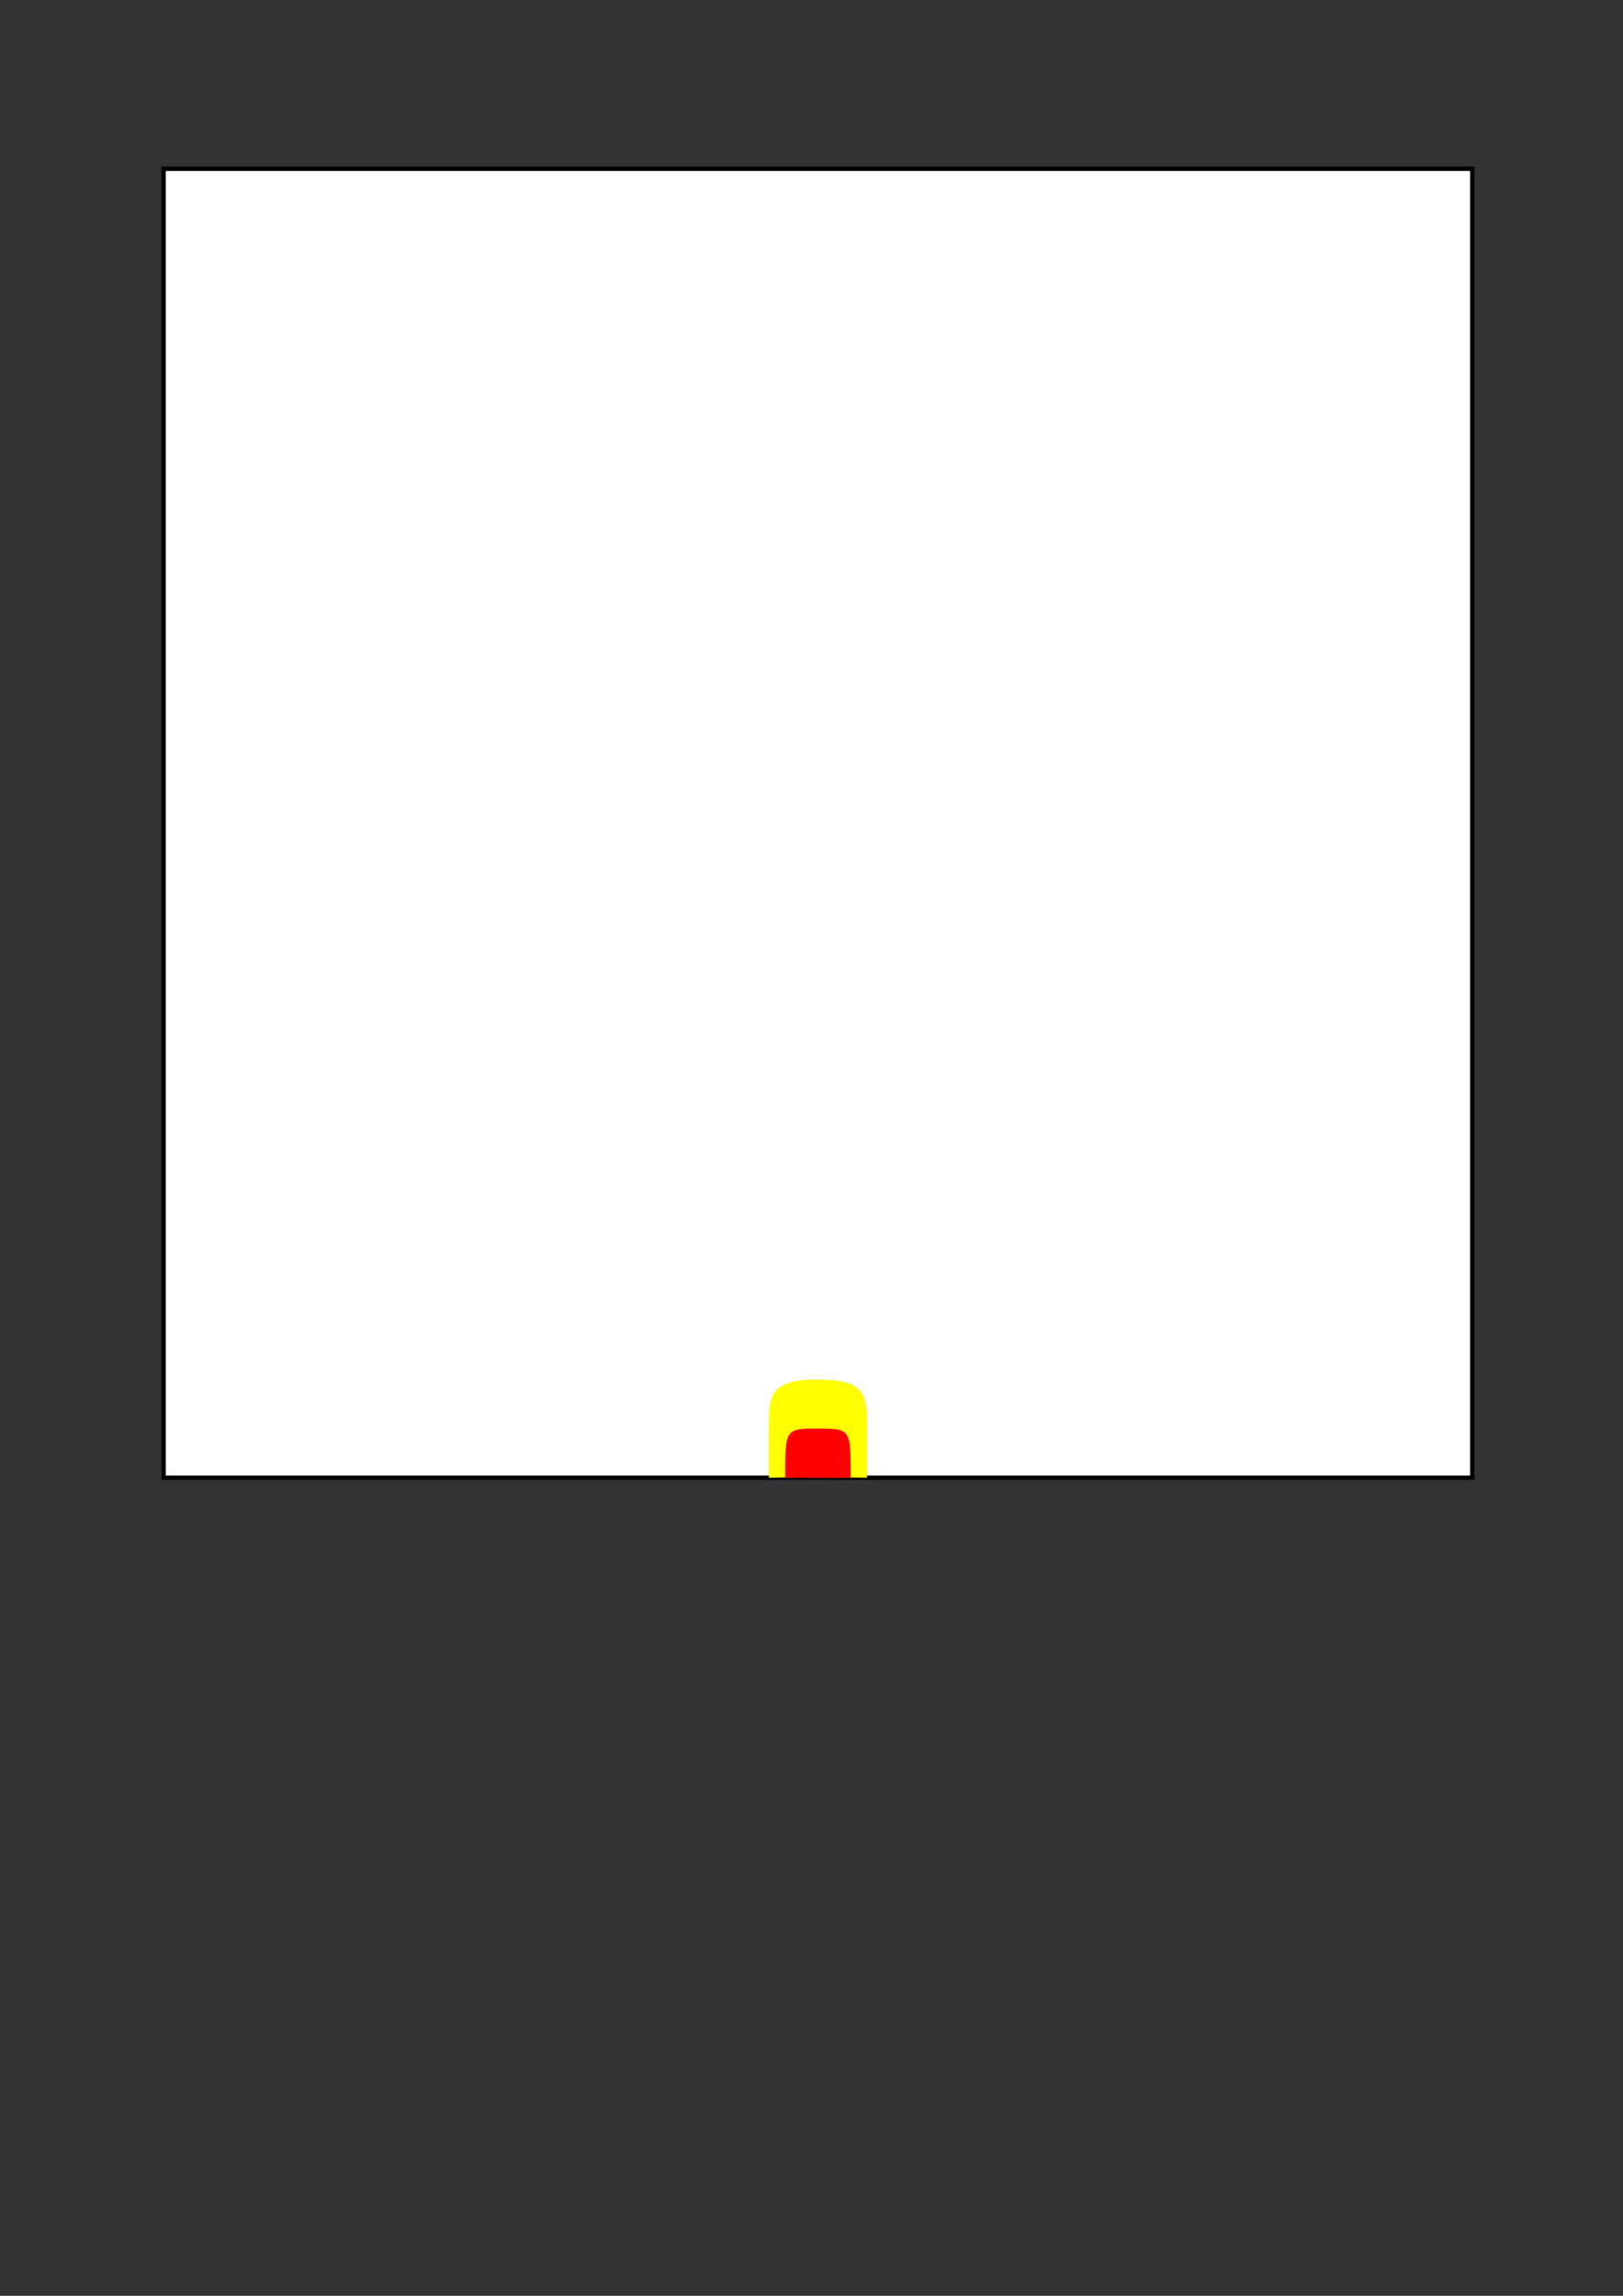 <?xml version="1.0" encoding="UTF-8" standalone="no"?>
<!-- Created with Inkscape (http://www.inkscape.org/) -->

<svg
   xmlns:dc="http://purl.org/dc/elements/1.1/"
   xmlns:cc="http://creativecommons.org/ns#"
   xmlns:rdf="http://www.w3.org/1999/02/22-rdf-syntax-ns#"
   xmlns:svg="http://www.w3.org/2000/svg"
   xmlns="http://www.w3.org/2000/svg"
   xmlns:sodipodi="http://sodipodi.sourceforge.net/DTD/sodipodi-0.dtd"
   xmlns:inkscape="http://www.inkscape.org/namespaces/inkscape"
   width="210mm"
   height="297mm"
   viewBox="0 0 744.094 1052.362"
   id="svg2"
   version="1.1"
   inkscape:version="0.91 r13725"
   sodipodi:docname="avoidance_areas_small.svg"
   inkscape:export-filename="/pubfiles/github/mfassler/dualRealSense/avoidance_areas/avoidance_areas_small.png"
   inkscape:export-xdpi="119.6"
   inkscape:export-ydpi="119.6">
  <rect x="0" y="0" width="744.094" height="1052.362" fill="#333333" stroke="none"/>
  <defs
     id="defs4" />
  <sodipodi:namedview
     id="base"
     pagecolor="#ffffff"
     bordercolor="#666666"
     borderopacity="1.0"
     inkscape:pageopacity="0.0"
     inkscape:pageshadow="2"
     inkscape:zoom="3.959798"
     inkscape:cx="361.14109"
     inkscape:cy="422.30679"
     inkscape:document-units="px"
     inkscape:current-layer="layer1"
     showgrid="true"
     guidetolerance="10000"
     inkscape:snap-global="true"
     inkscape:snap-bbox="true"
     inkscape:object-nodes="true"
     inkscape:snap-smooth-nodes="true"
     inkscape:window-width="1920"
     inkscape:window-height="1130"
     inkscape:window-x="0"
     inkscape:window-y="0"
     inkscape:window-maximized="1">
    <inkscape:grid
       type="xygrid"
       id="grid4177"
       spacingx="7.5"
       spacingy="7.5"
       dotted="false"
       empcolor="#ff3f56"
       empopacity="0.251"
       empspacing="10" />
  </sodipodi:namedview>
  <g
     inkscape:label="Layer 1"
     inkscape:groupmode="layer"
     id="layer1">
    <path
       style="fill:#ffffff;stroke:#000000;stroke-width:2;stroke-miterlimit:4;stroke-dasharray:none;stroke-dashoffset:0;stroke-opacity:1;fill-opacity:1"
       d="m 75,77.362 600,0 0,600 -600,0 z"
       id="rect3336"
       inkscape:connector-curvature="0"
       sodipodi:nodetypes="ccccc" />
    <path
       style="fill:#ffff00;fill-opacity:1;stroke:none;stroke-width:1;stroke-miterlimit:4;stroke-dasharray:none;stroke-dashoffset:0;stroke-opacity:1"
       d="m 397.5,654.862 c 0,7.5 0,-15 0,22.5 -5.408,-0.038 -25.016,-0.357 -45,0 0,-37.5 0,-15 0,-22.5 0,-15 0,-22.5 22.5,-22.5 22.5,0 22.5,7.5 22.5,22.5 z"
       id="path4142"
       inkscape:connector-curvature="0"
       sodipodi:nodetypes="sccszs" />
    <path
       style="fill:#ff0000;fill-opacity:1;stroke:none;stroke-width:1.895;stroke-miterlimit:4;stroke-dasharray:none;stroke-dashoffset:0;stroke-opacity:1"
       d="m 390,677.362 c -7.5,-10e-6 -22.5,-10e-6 -30,0 0,-22.5 0,-22.5 15,-22.5 15,0 15,0 15,22.5 z"
       id="path4142-3"
       inkscape:connector-curvature="0"
       sodipodi:nodetypes="cczc" />
  </g>
</svg>
